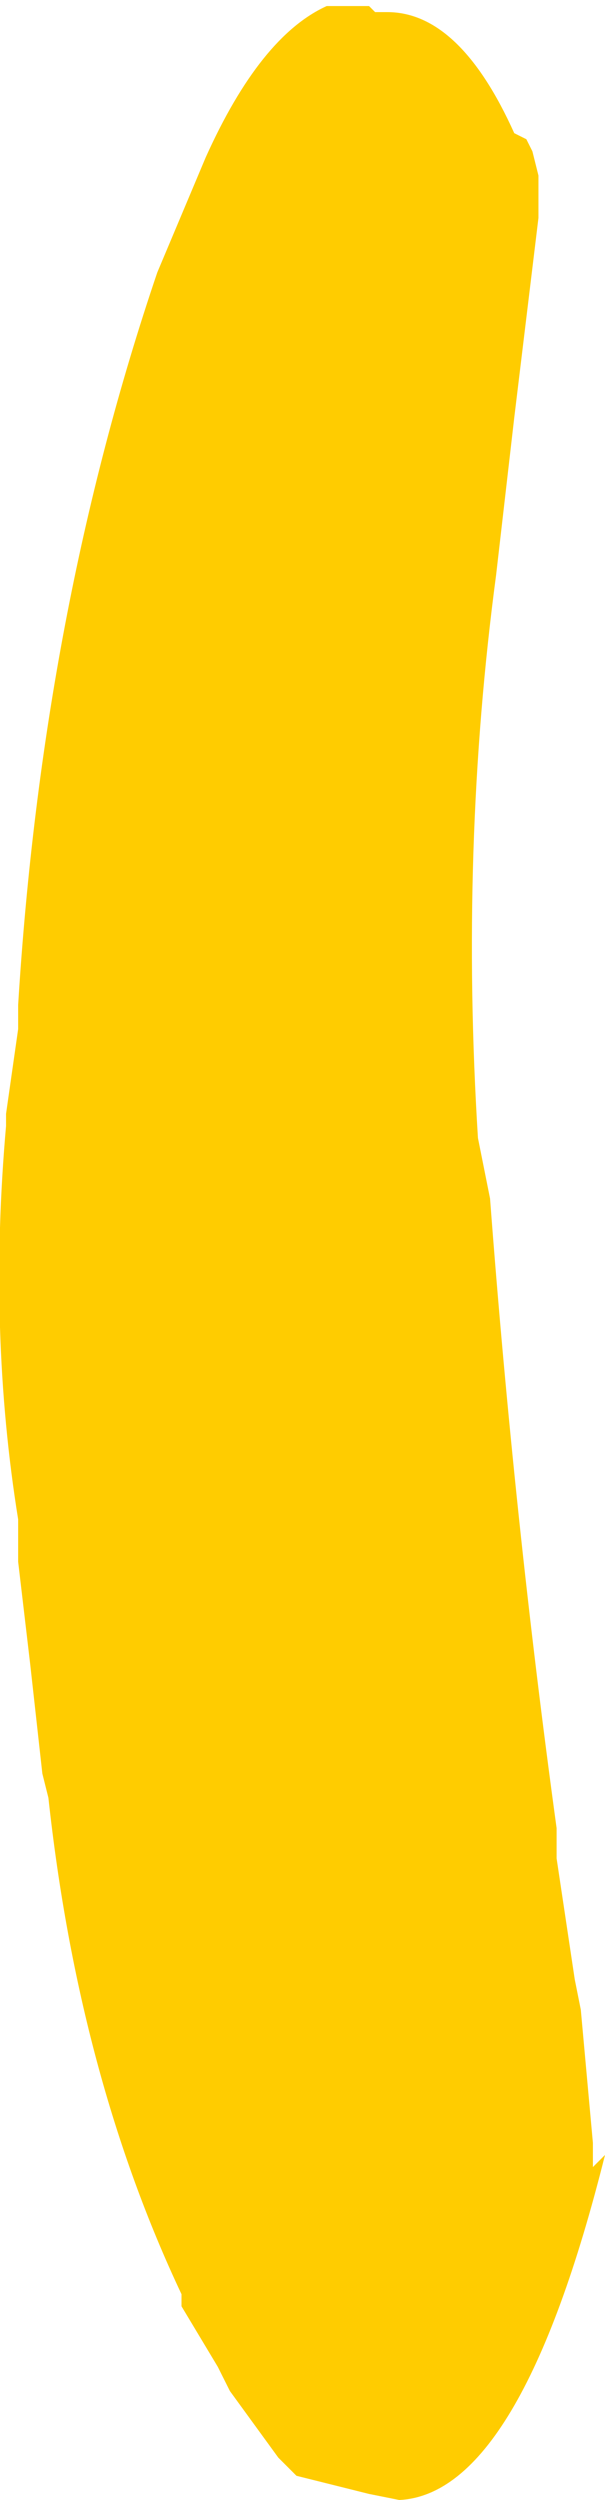 <?xml version="1.0" encoding="UTF-8" standalone="no"?>
<svg xmlns:xlink="http://www.w3.org/1999/xlink" height="20.65px" width="5.0px" xmlns="http://www.w3.org/2000/svg">
  <g transform="matrix(1.0, 0.0, 0.0, 1.0, 1.9, 25.65)">
    <path d="M0.95 -25.6 L1.05 -25.6 1.15 -25.6 1.2 -25.55 1.3 -25.55 Q1.9 -25.55 2.35 -24.55 L2.45 -24.5 2.5 -24.4 2.55 -24.2 2.55 -23.95 2.55 -23.85 2.35 -22.2 2.2 -20.9 Q1.9 -18.65 2.05 -16.25 L2.15 -15.75 Q2.35 -13.1 2.7 -10.55 L2.7 -10.3 2.85 -9.3 2.9 -9.05 2.95 -8.5 3.0 -7.95 3.0 -7.75 3.1 -7.85 Q2.4 -5.05 1.4 -5.0 L1.15 -5.05 0.95 -5.1 0.55 -5.2 0.4 -5.35 0.0 -5.9 -0.1 -6.1 -0.4 -6.6 -0.4 -6.7 Q-1.25 -8.5 -1.5 -10.8 L-1.55 -11.0 -1.65 -11.9 -1.75 -12.75 -1.75 -13.1 Q-2.0 -14.65 -1.85 -16.35 L-1.85 -16.45 -1.75 -17.15 -1.75 -17.35 Q-1.55 -20.6 -0.6 -23.4 L-0.2 -24.35 Q0.25 -25.35 0.8 -25.6 L0.95 -25.6" fill="#ffcc00" fill-rule="evenodd" stroke="none"/>
  </g>
</svg>
